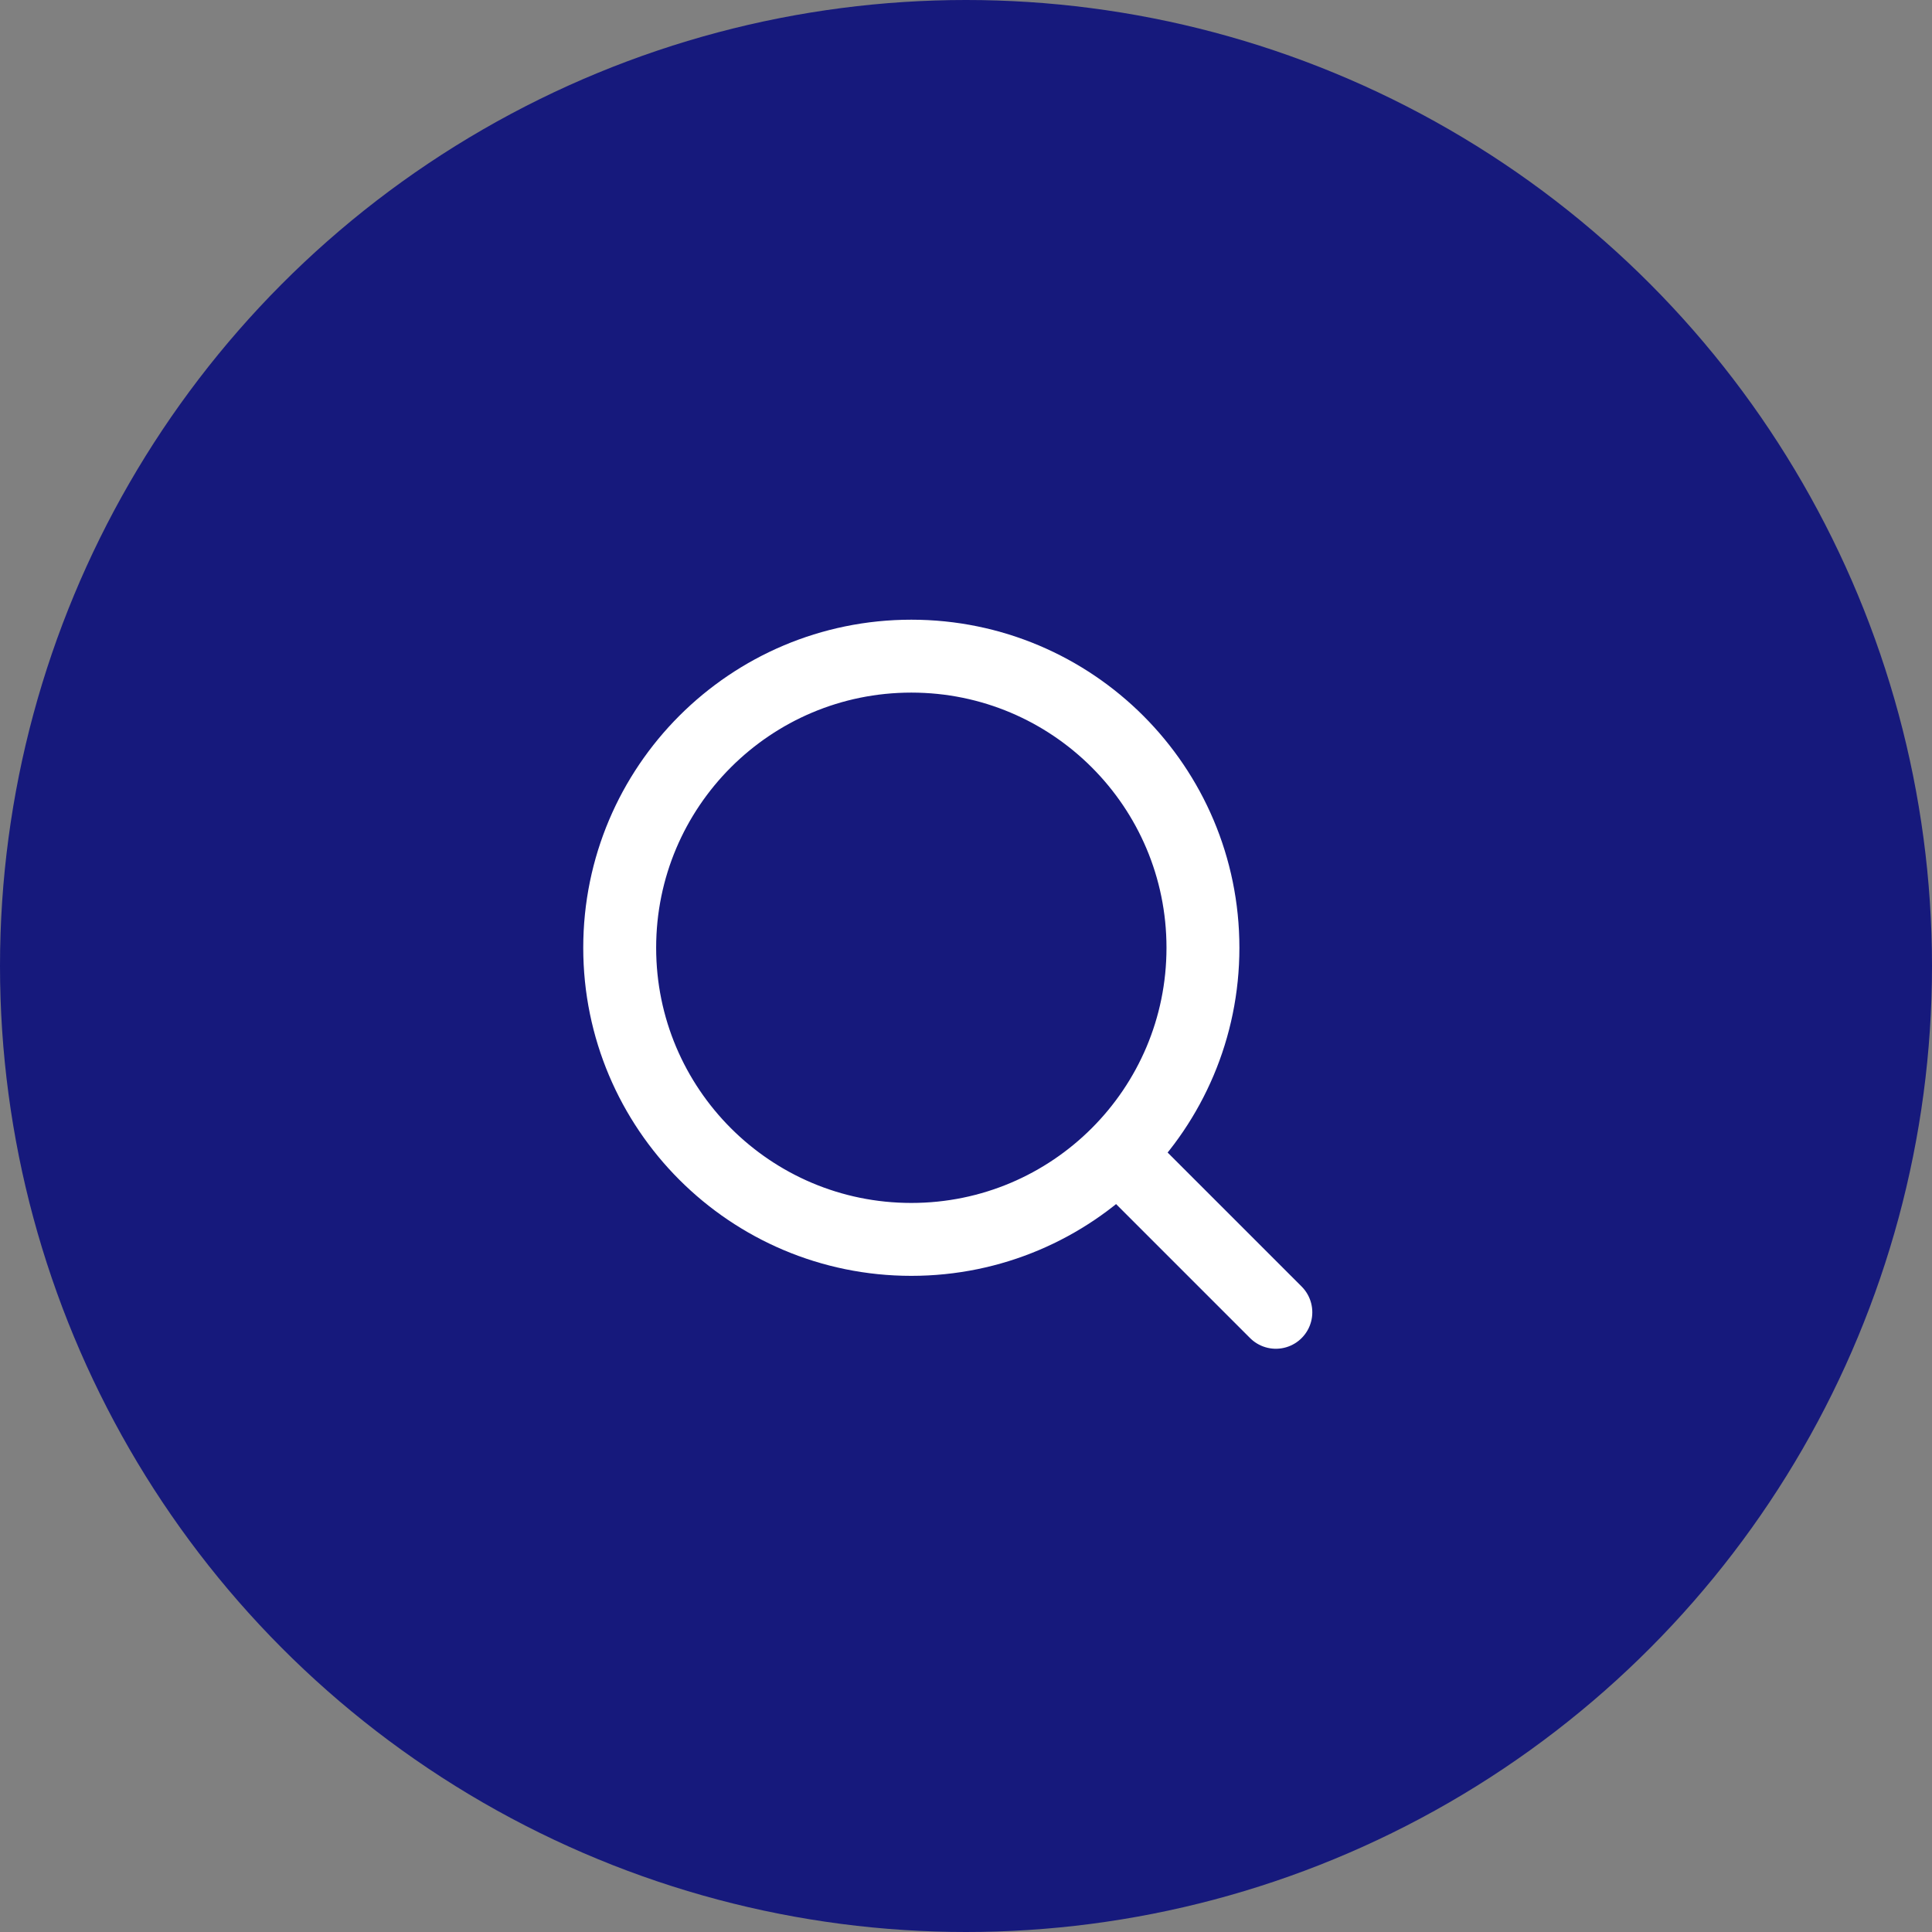 <svg width="53" height="53" viewBox="0 0 53 53" fill="none" xmlns="http://www.w3.org/2000/svg">
<rect x="0" y="0" width="53" height="53" fill="#808080" stroke="none"/>
<circle cx="26.5" cy="26.5" r="26.5" fill="#16197C"/>
<path d="M35 36L30.7 31.7M33 26C33 30.418 29.418 34 25 34C20.582 34 17 30.418 17 26C17 21.582 20.582 18 25 18C29.418 18 33 21.582 33 26Z" stroke="white" stroke-width="2" stroke-linecap="round" stroke-linejoin="round"/>
</svg>
